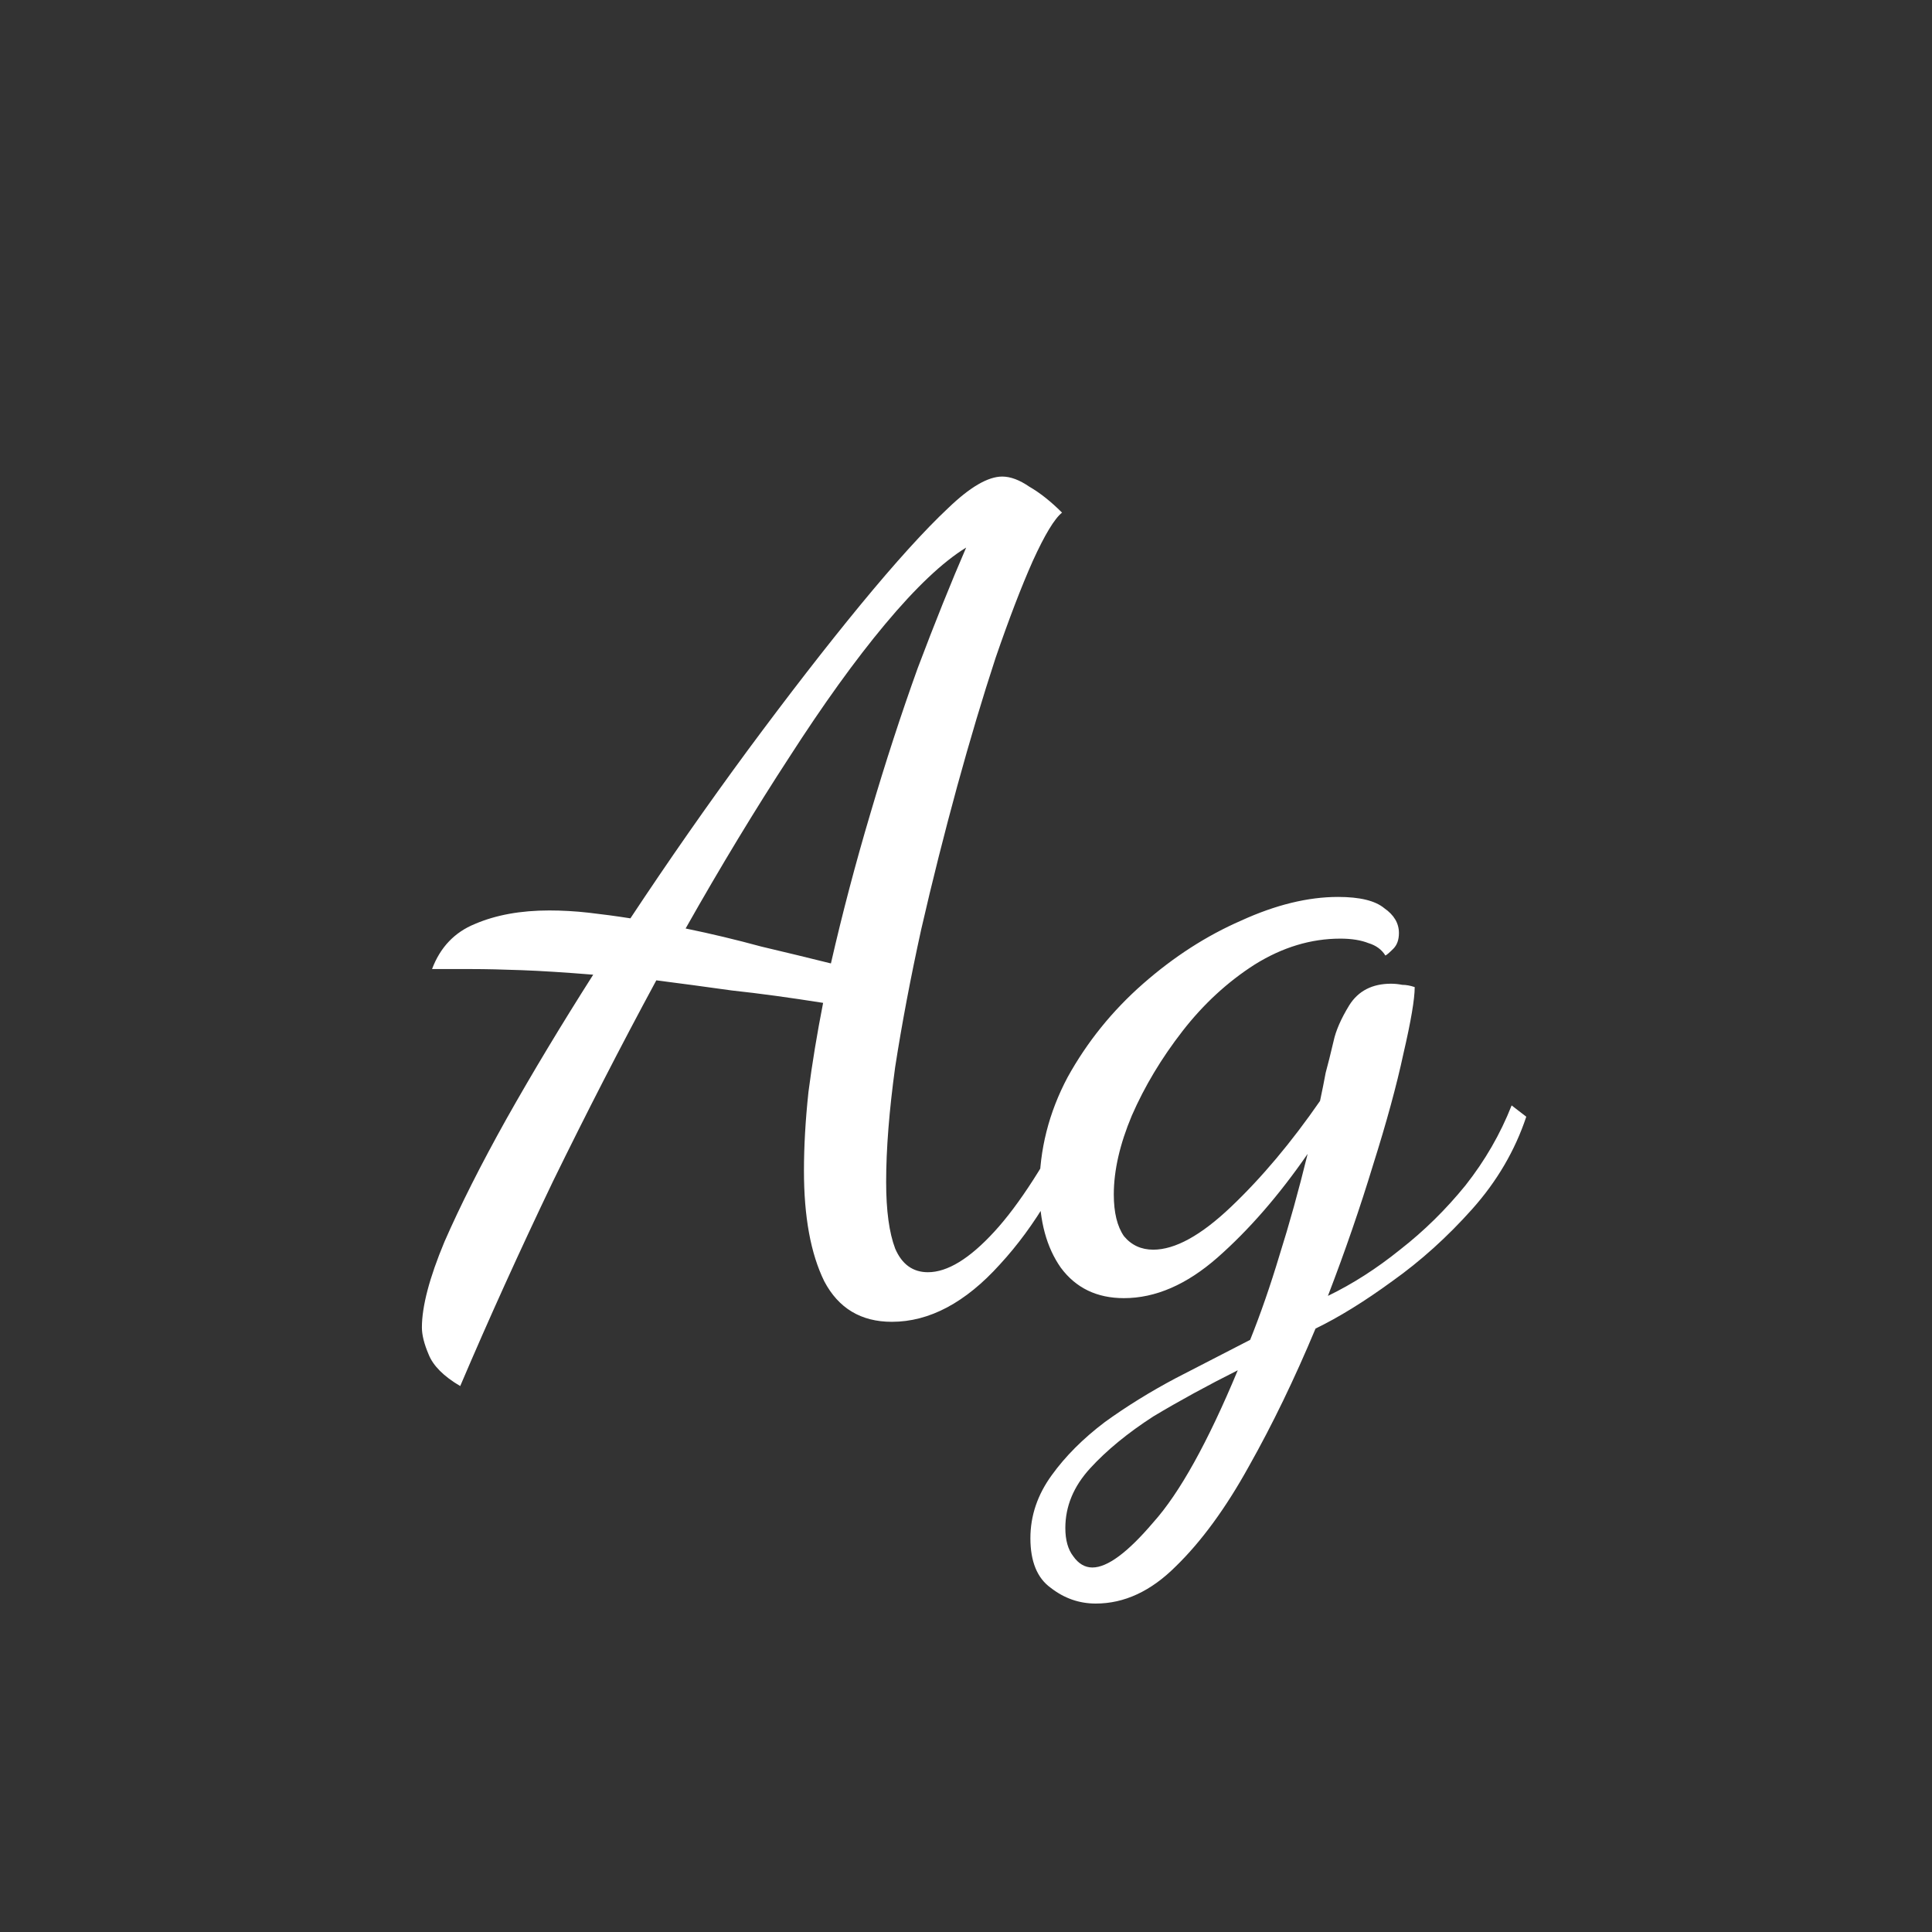 <svg width="24" height="24" viewBox="0 0 24 24" fill="none" xmlns="http://www.w3.org/2000/svg">
<rect x="0" y="0" width="24" height="24" fill="#333333" stroke="none"/>
<path d="M5.717 17.218C5.511 17.097 5.381 16.966 5.325 16.826C5.269 16.695 5.241 16.583 5.241 16.49C5.241 16.229 5.334 15.874 5.521 15.426C5.717 14.978 5.973 14.469 6.291 13.9C6.617 13.321 6.977 12.724 7.369 12.108C7.023 12.08 6.729 12.061 6.487 12.052C6.244 12.043 6.034 12.038 5.857 12.038H5.367C5.469 11.767 5.647 11.581 5.899 11.478C6.16 11.366 6.468 11.31 6.823 11.31C6.981 11.31 7.145 11.319 7.313 11.338C7.481 11.357 7.653 11.38 7.831 11.408C8.307 10.689 8.792 9.994 9.287 9.322C9.791 8.641 10.257 8.039 10.687 7.516C11.125 6.984 11.489 6.583 11.778 6.312C12.049 6.051 12.273 5.92 12.45 5.92C12.553 5.92 12.665 5.962 12.787 6.046C12.917 6.121 13.053 6.228 13.193 6.368C13.099 6.443 12.978 6.643 12.829 6.97C12.688 7.287 12.534 7.689 12.367 8.174C12.208 8.659 12.049 9.191 11.89 9.77C11.732 10.349 11.582 10.941 11.443 11.548C11.312 12.145 11.204 12.715 11.12 13.256C11.046 13.797 11.008 14.273 11.008 14.684C11.008 15.039 11.046 15.314 11.12 15.51C11.204 15.706 11.34 15.804 11.527 15.804C11.769 15.804 12.044 15.636 12.352 15.3C12.661 14.964 12.996 14.441 13.361 13.732L13.501 13.872C13.22 14.619 12.861 15.23 12.422 15.706C11.993 16.182 11.545 16.42 11.079 16.42C10.696 16.42 10.416 16.252 10.239 15.916C10.07 15.571 9.987 15.113 9.987 14.544C9.987 14.245 10.005 13.919 10.043 13.564C10.089 13.209 10.15 12.841 10.225 12.458C9.814 12.393 9.436 12.341 9.091 12.304C8.755 12.257 8.442 12.215 8.153 12.178C7.714 12.99 7.285 13.825 6.865 14.684C6.454 15.543 6.071 16.387 5.717 17.218ZM10.322 11.968C10.463 11.352 10.626 10.731 10.812 10.106C10.999 9.471 11.195 8.869 11.4 8.3C11.615 7.731 11.816 7.231 12.002 6.802C11.713 6.979 11.377 7.297 10.995 7.754C10.621 8.202 10.225 8.753 9.805 9.406C9.385 10.05 8.955 10.759 8.517 11.534C8.834 11.599 9.147 11.674 9.455 11.758C9.772 11.833 10.061 11.903 10.322 11.968ZM13.612 19.92C13.407 19.92 13.22 19.855 13.052 19.724C12.884 19.603 12.8 19.397 12.8 19.108C12.8 18.828 12.889 18.567 13.066 18.324C13.234 18.091 13.453 17.871 13.724 17.666C13.995 17.47 14.289 17.288 14.606 17.12C14.933 16.952 15.241 16.793 15.53 16.644C15.661 16.317 15.782 15.967 15.894 15.594C16.015 15.211 16.132 14.791 16.244 14.334C15.889 14.847 15.516 15.277 15.124 15.622C14.741 15.958 14.354 16.126 13.962 16.126C13.626 16.126 13.365 16 13.178 15.748C13.001 15.496 12.912 15.169 12.912 14.768C12.912 14.283 13.029 13.821 13.262 13.382C13.505 12.943 13.817 12.556 14.2 12.22C14.583 11.884 14.989 11.623 15.418 11.436C15.847 11.24 16.249 11.142 16.622 11.142C16.893 11.142 17.084 11.189 17.196 11.282C17.317 11.366 17.378 11.469 17.378 11.59C17.378 11.674 17.355 11.739 17.308 11.786C17.261 11.833 17.229 11.861 17.21 11.87C17.163 11.795 17.093 11.744 17 11.716C16.907 11.679 16.79 11.66 16.65 11.66C16.286 11.66 15.931 11.767 15.586 11.982C15.25 12.197 14.951 12.472 14.69 12.808C14.429 13.144 14.219 13.494 14.06 13.858C13.911 14.213 13.836 14.539 13.836 14.838C13.836 15.062 13.878 15.235 13.962 15.356C14.055 15.468 14.177 15.524 14.326 15.524C14.597 15.524 14.919 15.347 15.292 14.992C15.675 14.628 16.043 14.189 16.398 13.676C16.426 13.545 16.449 13.429 16.468 13.326C16.496 13.223 16.529 13.093 16.566 12.934C16.594 12.803 16.659 12.654 16.762 12.486C16.874 12.309 17.047 12.22 17.28 12.22C17.327 12.22 17.373 12.225 17.42 12.234C17.467 12.234 17.518 12.243 17.574 12.262C17.574 12.411 17.527 12.687 17.434 13.088C17.35 13.48 17.224 13.942 17.056 14.474C16.897 14.997 16.711 15.538 16.496 16.098C16.804 15.949 17.103 15.757 17.392 15.524C17.691 15.291 17.961 15.025 18.204 14.726C18.447 14.418 18.638 14.087 18.778 13.732L18.96 13.872C18.82 14.292 18.596 14.675 18.288 15.02C17.98 15.365 17.649 15.664 17.294 15.916C16.949 16.168 16.631 16.364 16.342 16.504C16.081 17.129 15.805 17.699 15.516 18.212C15.227 18.735 14.923 19.15 14.606 19.458C14.298 19.766 13.967 19.92 13.612 19.92ZM13.57 19.472C13.757 19.472 14.009 19.285 14.326 18.912C14.653 18.548 15.003 17.918 15.376 17.022C15.003 17.209 14.653 17.4 14.326 17.596C14.009 17.801 13.747 18.016 13.542 18.24C13.337 18.464 13.234 18.711 13.234 18.982C13.234 19.131 13.267 19.248 13.332 19.332C13.397 19.425 13.477 19.472 13.57 19.472Z" fill="white"/>
</svg>
